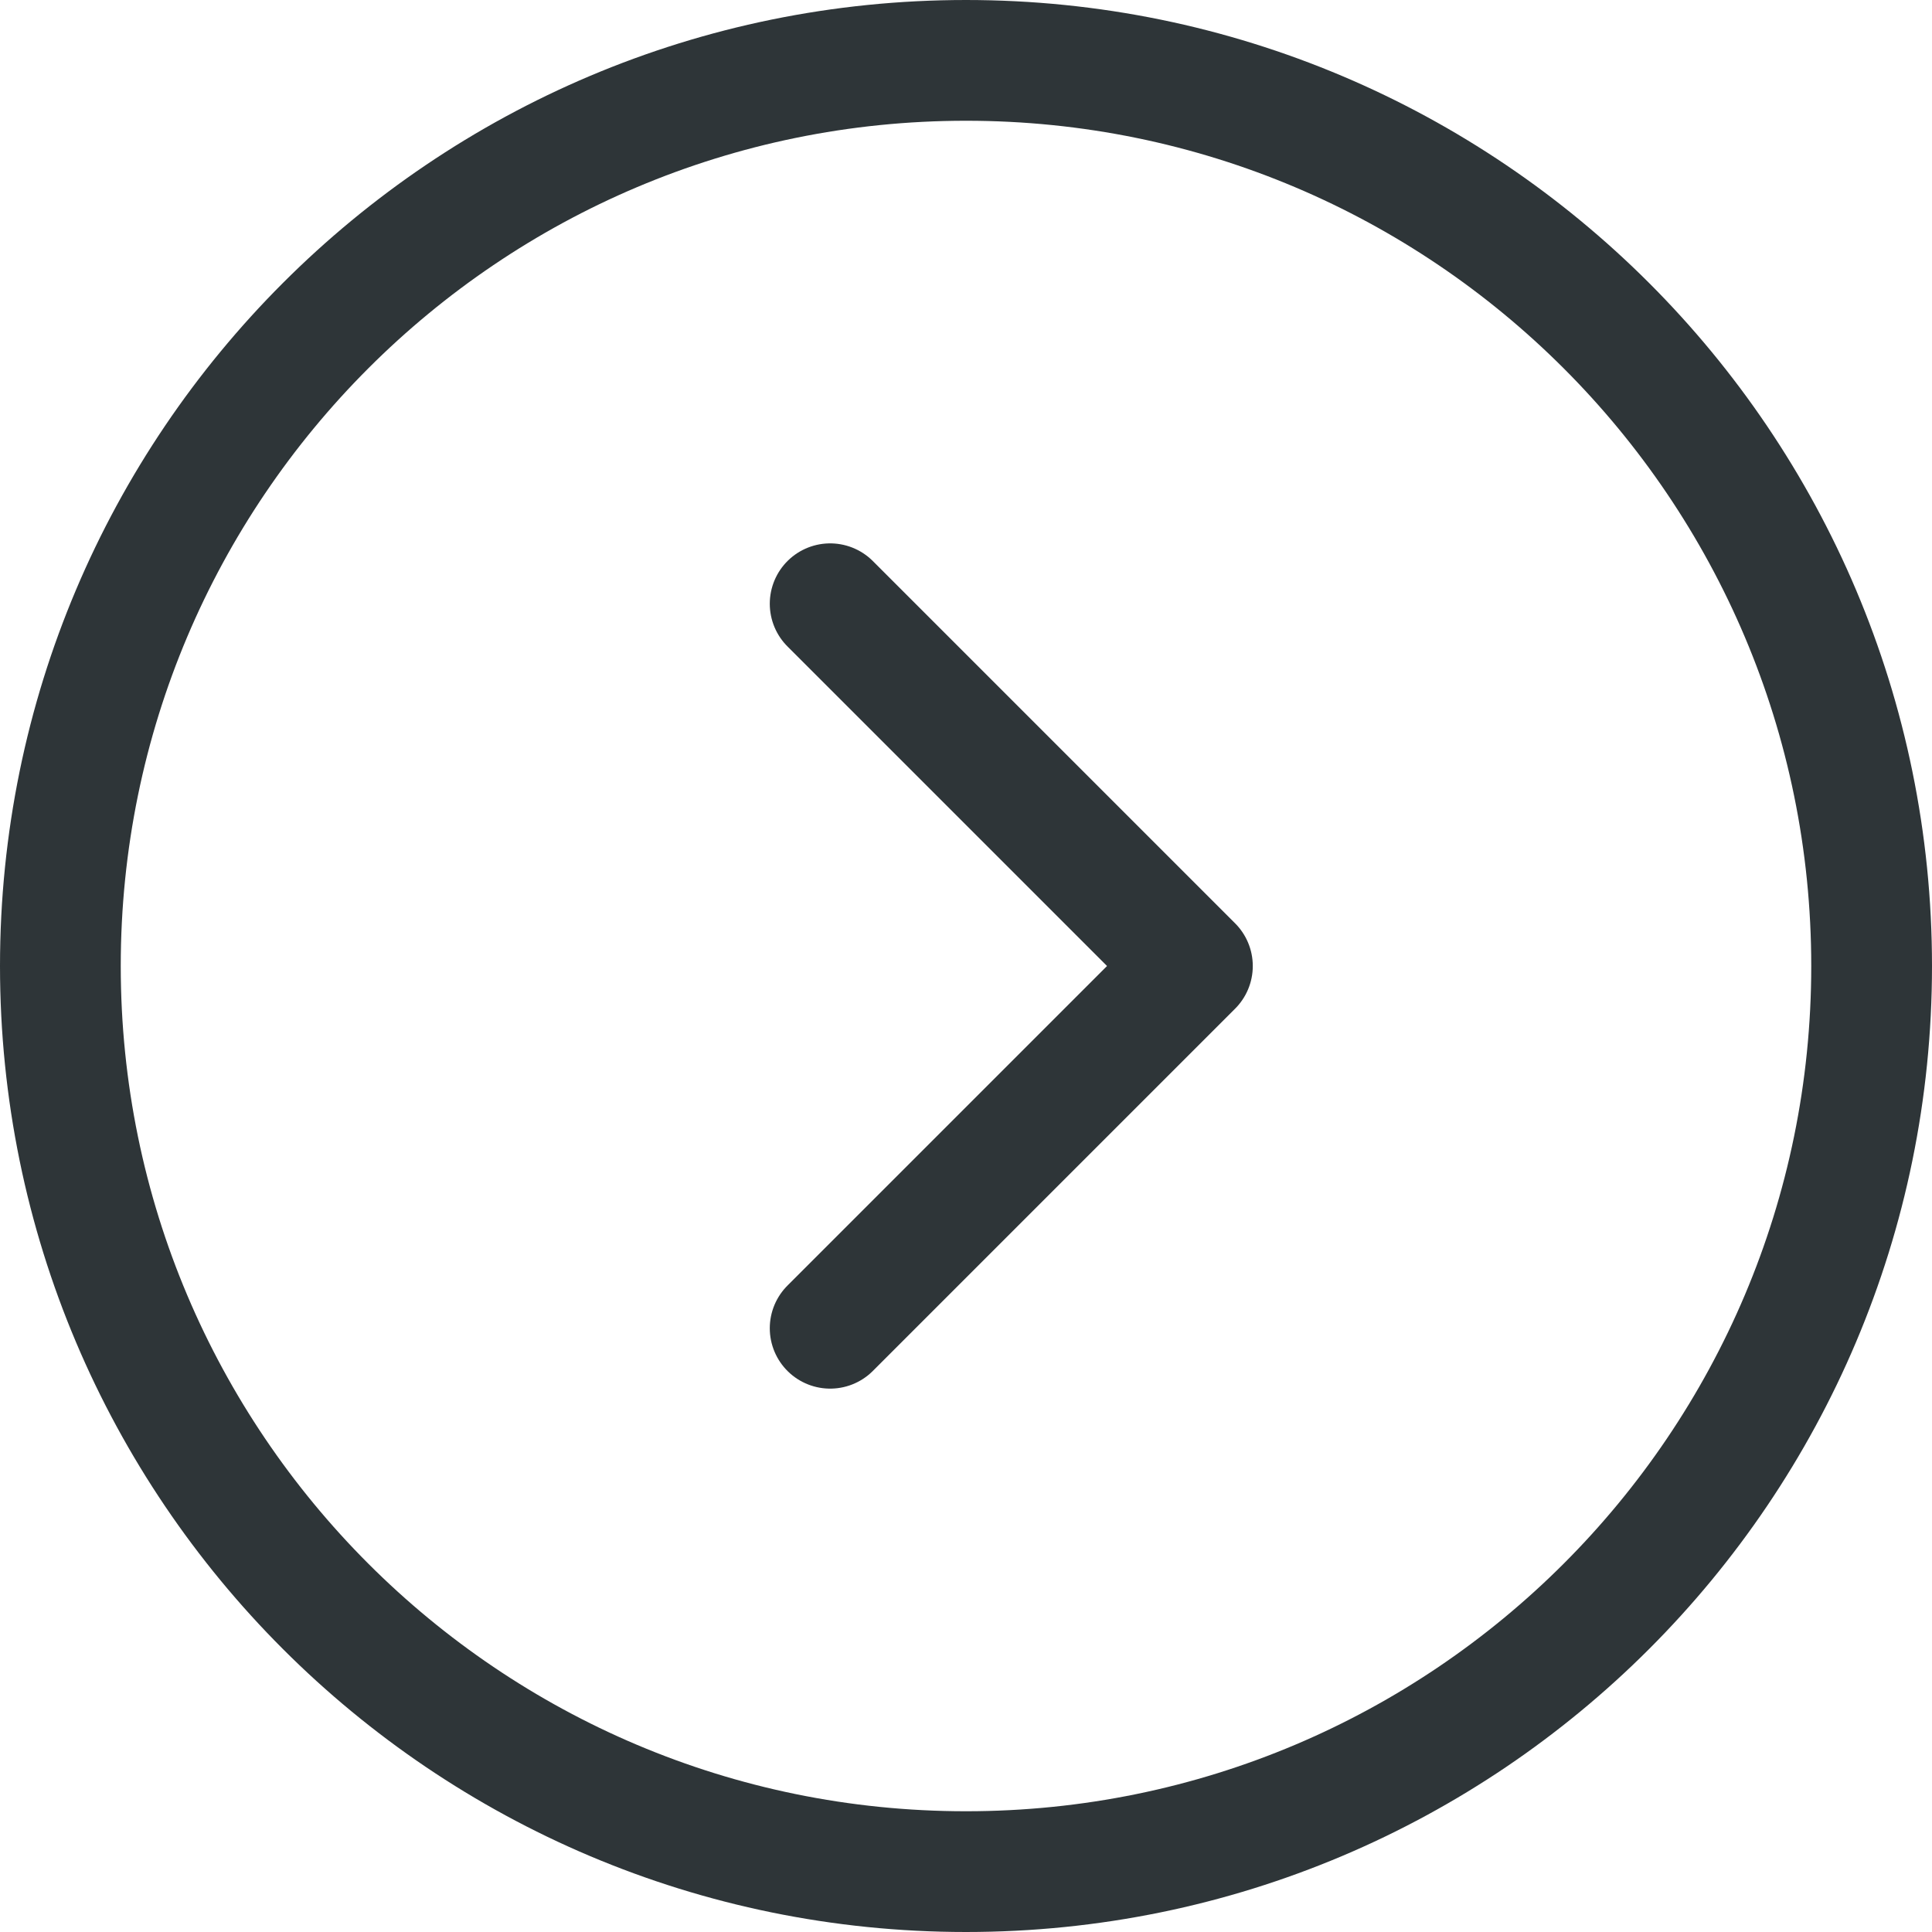 <svg width="32" height="32" viewBox="0 0 32 32" fill="none" xmlns="http://www.w3.org/2000/svg">
<path d="M16 1C7.716 1 1 7.716 1 16C1 24.284 7.716 31 16 31C24.284 31 31 24.284 31 16C31 7.716 24.284 1 16 1Z" stroke="#2E3538" stroke-width="2"/>
<path d="M13.75 22L19.75 16L13.75 10" stroke="#2E3538" stroke-width="2" stroke-linecap="round" stroke-linejoin="round"/>
</svg>
